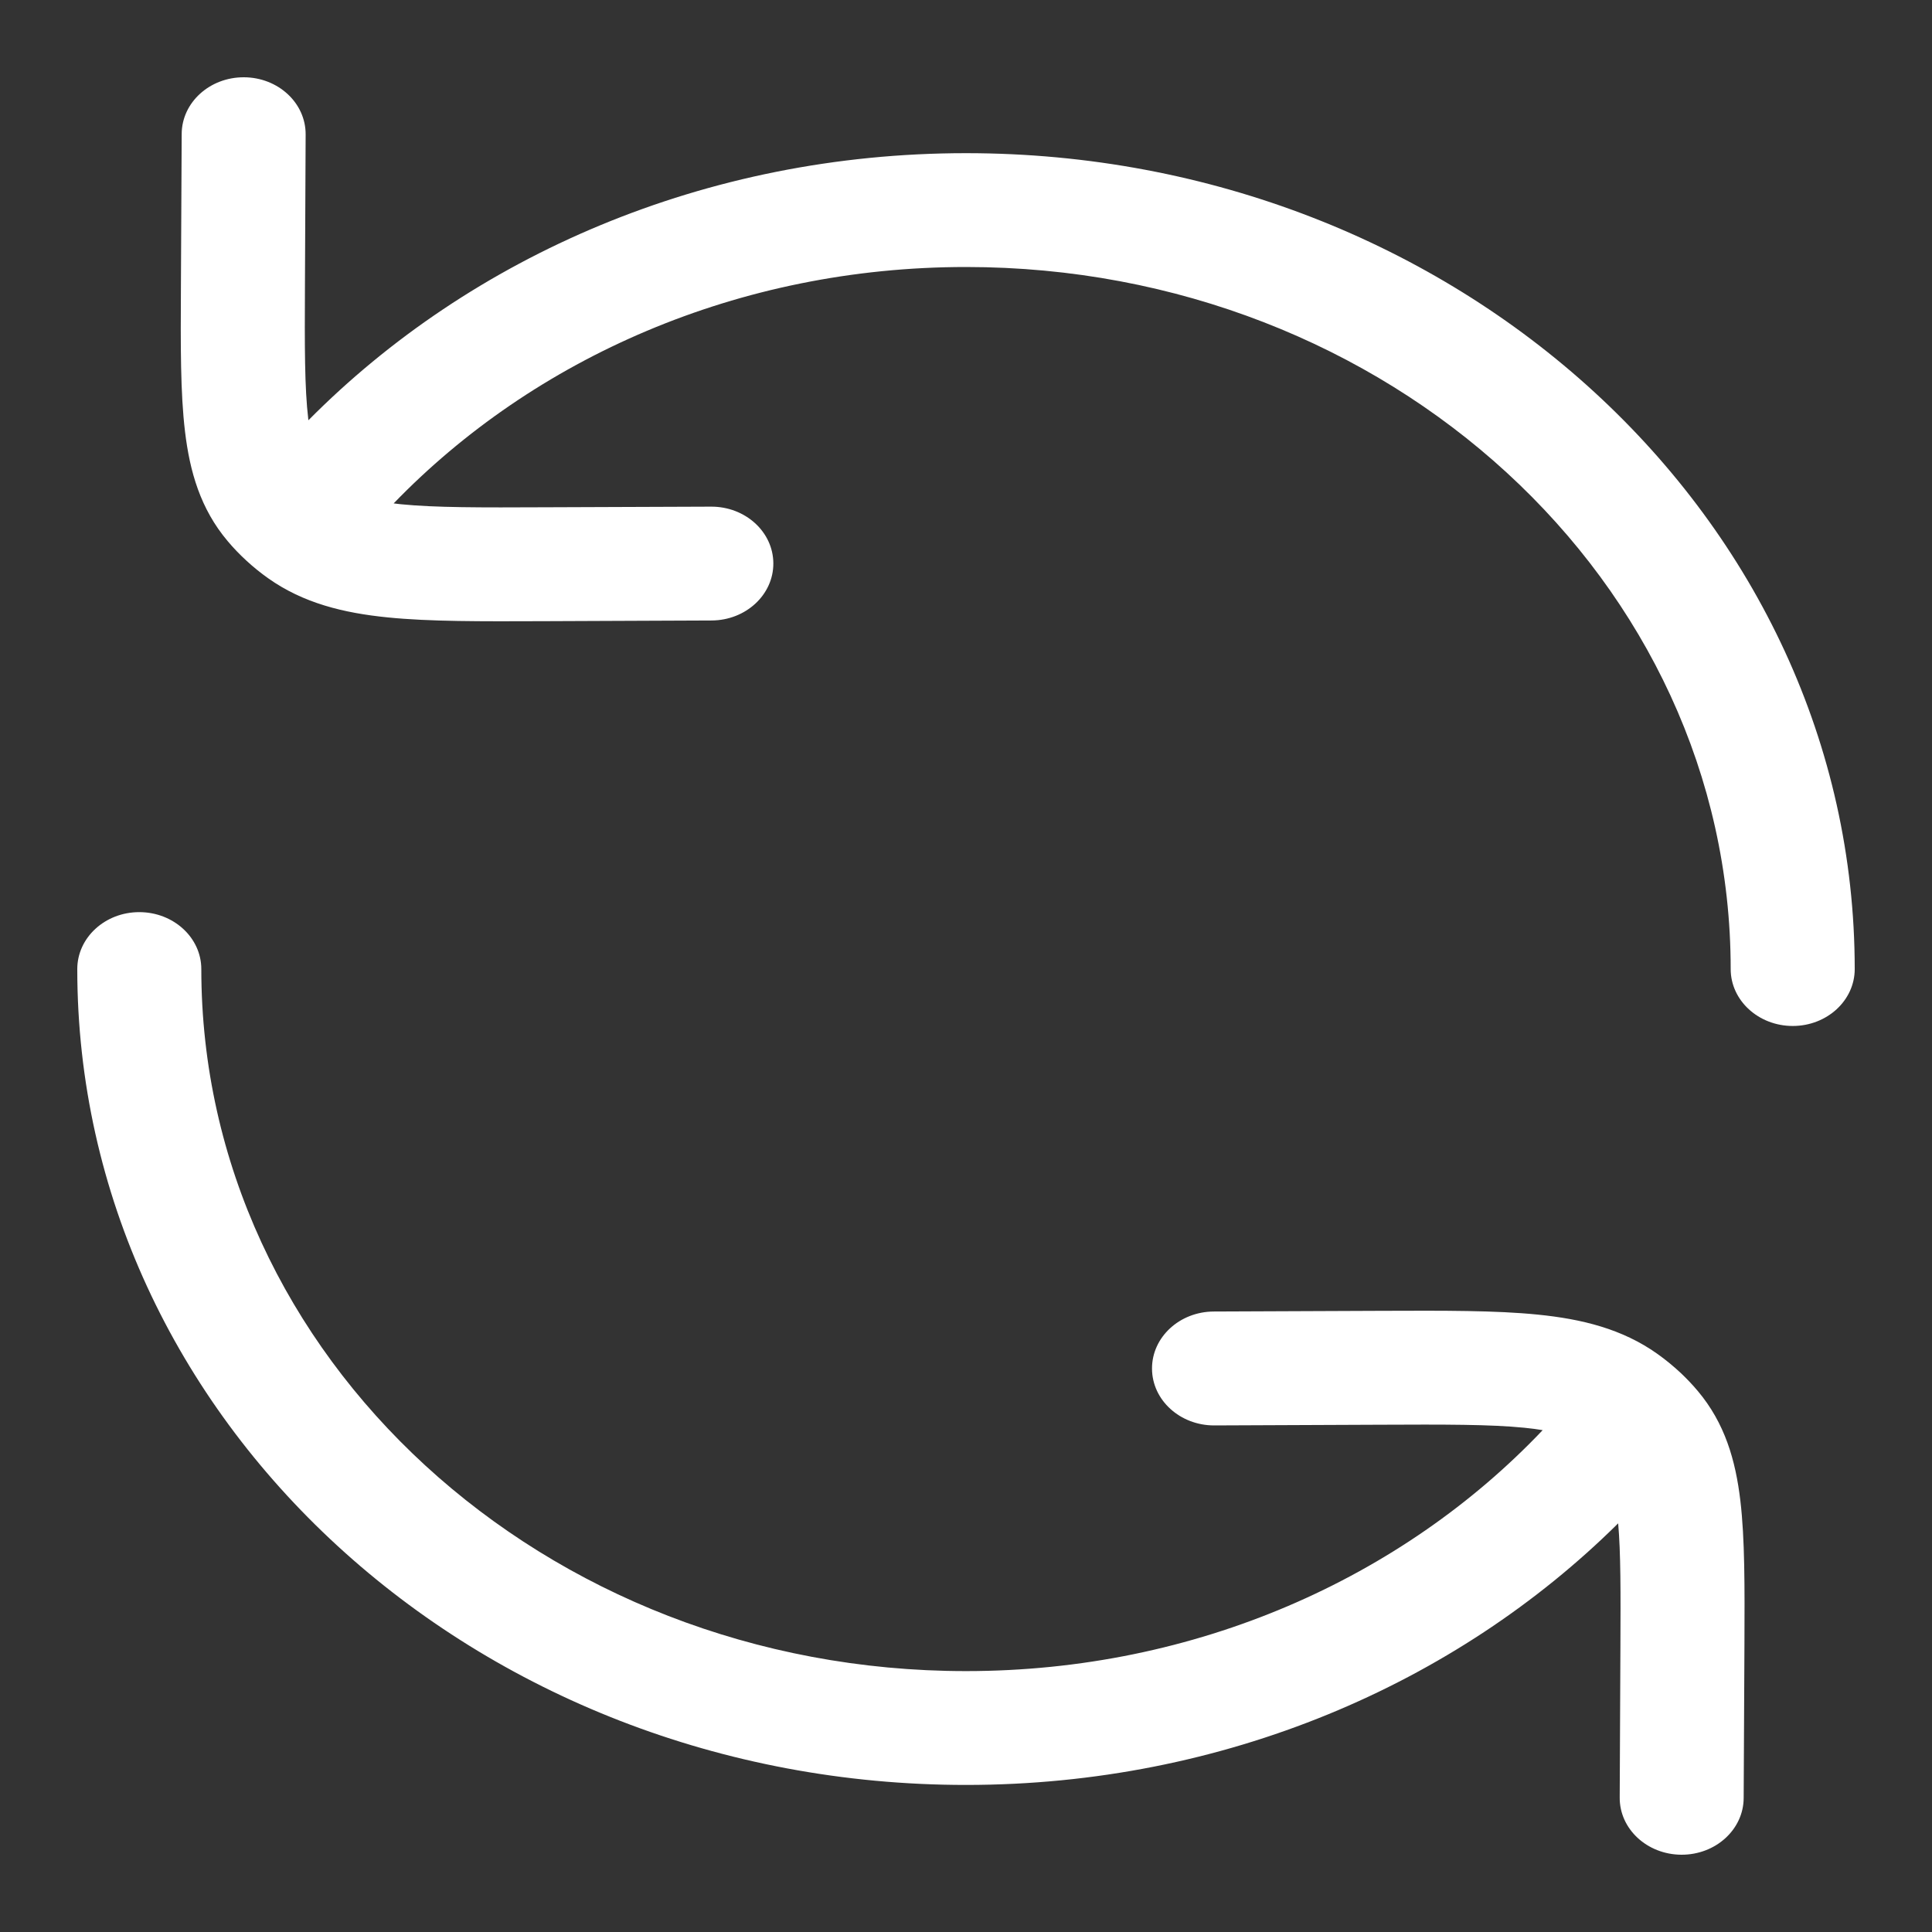 <svg width="25" height="25" viewBox="0 0 25 25" fill="none" xmlns="http://www.w3.org/2000/svg">
<rect x="0" y="0" width="25" height="25" fill="#333333" stroke="none"/>
<path fill-rule="evenodd" clip-rule="evenodd" d="M3.955 1.74C3.957 1.333 3.6 1.002 3.157 1C2.714 0.998 2.353 1.326 2.351 1.733L2.341 3.726C2.337 4.467 2.334 5.086 2.394 5.583C2.456 6.104 2.594 6.585 2.946 7.002C3.022 7.093 3.105 7.178 3.193 7.259C3.279 7.338 3.372 7.413 3.469 7.482C3.924 7.805 4.447 7.932 5.015 7.989C5.557 8.044 6.23 8.041 7.038 8.038L9.208 8.029C9.651 8.027 10.009 7.696 10.007 7.289C10.005 6.882 9.644 6.554 9.201 6.556L7.077 6.564C6.211 6.568 5.629 6.569 5.189 6.525C5.156 6.522 5.125 6.518 5.094 6.514C6.908 4.637 9.553 3.455 12.5 3.455C17.965 3.455 22.395 7.522 22.395 12.54C22.395 12.946 22.755 13.276 23.198 13.276C23.641 13.276 24 12.946 24 12.54C24 6.709 18.851 1.982 12.5 1.982C9.127 1.982 6.093 3.316 3.991 5.438L3.989 5.423C3.941 5.019 3.942 4.485 3.946 3.69L3.955 1.74Z" fill="white"/>
<path d="M2.605 12.54C2.605 12.133 2.245 11.803 1.802 11.803C1.359 11.803 1 12.133 1 12.54C1 18.37 6.149 23.097 12.5 23.097C15.835 23.097 18.839 21.793 20.939 19.712C20.973 20.099 20.971 20.6 20.968 21.31L20.959 23.26C20.956 23.667 21.314 23.998 21.757 24C22.2 24.002 22.561 23.674 22.563 23.267L22.573 21.274C22.576 20.533 22.579 19.914 22.52 19.417C22.458 18.896 22.32 18.415 21.968 17.998C21.902 17.919 21.831 17.845 21.756 17.773C21.659 17.682 21.555 17.596 21.445 17.518C20.99 17.195 20.467 17.068 19.899 17.011C19.357 16.956 18.684 16.959 17.876 16.962L15.706 16.971C15.263 16.973 14.905 17.304 14.907 17.711C14.909 18.118 15.27 18.446 15.713 18.445L17.837 18.436C18.703 18.432 19.285 18.431 19.725 18.475C19.814 18.484 19.892 18.494 19.962 18.506C18.147 20.418 15.477 21.624 12.5 21.624C7.035 21.624 2.605 17.557 2.605 12.54Z" fill="white"/>
</svg>
